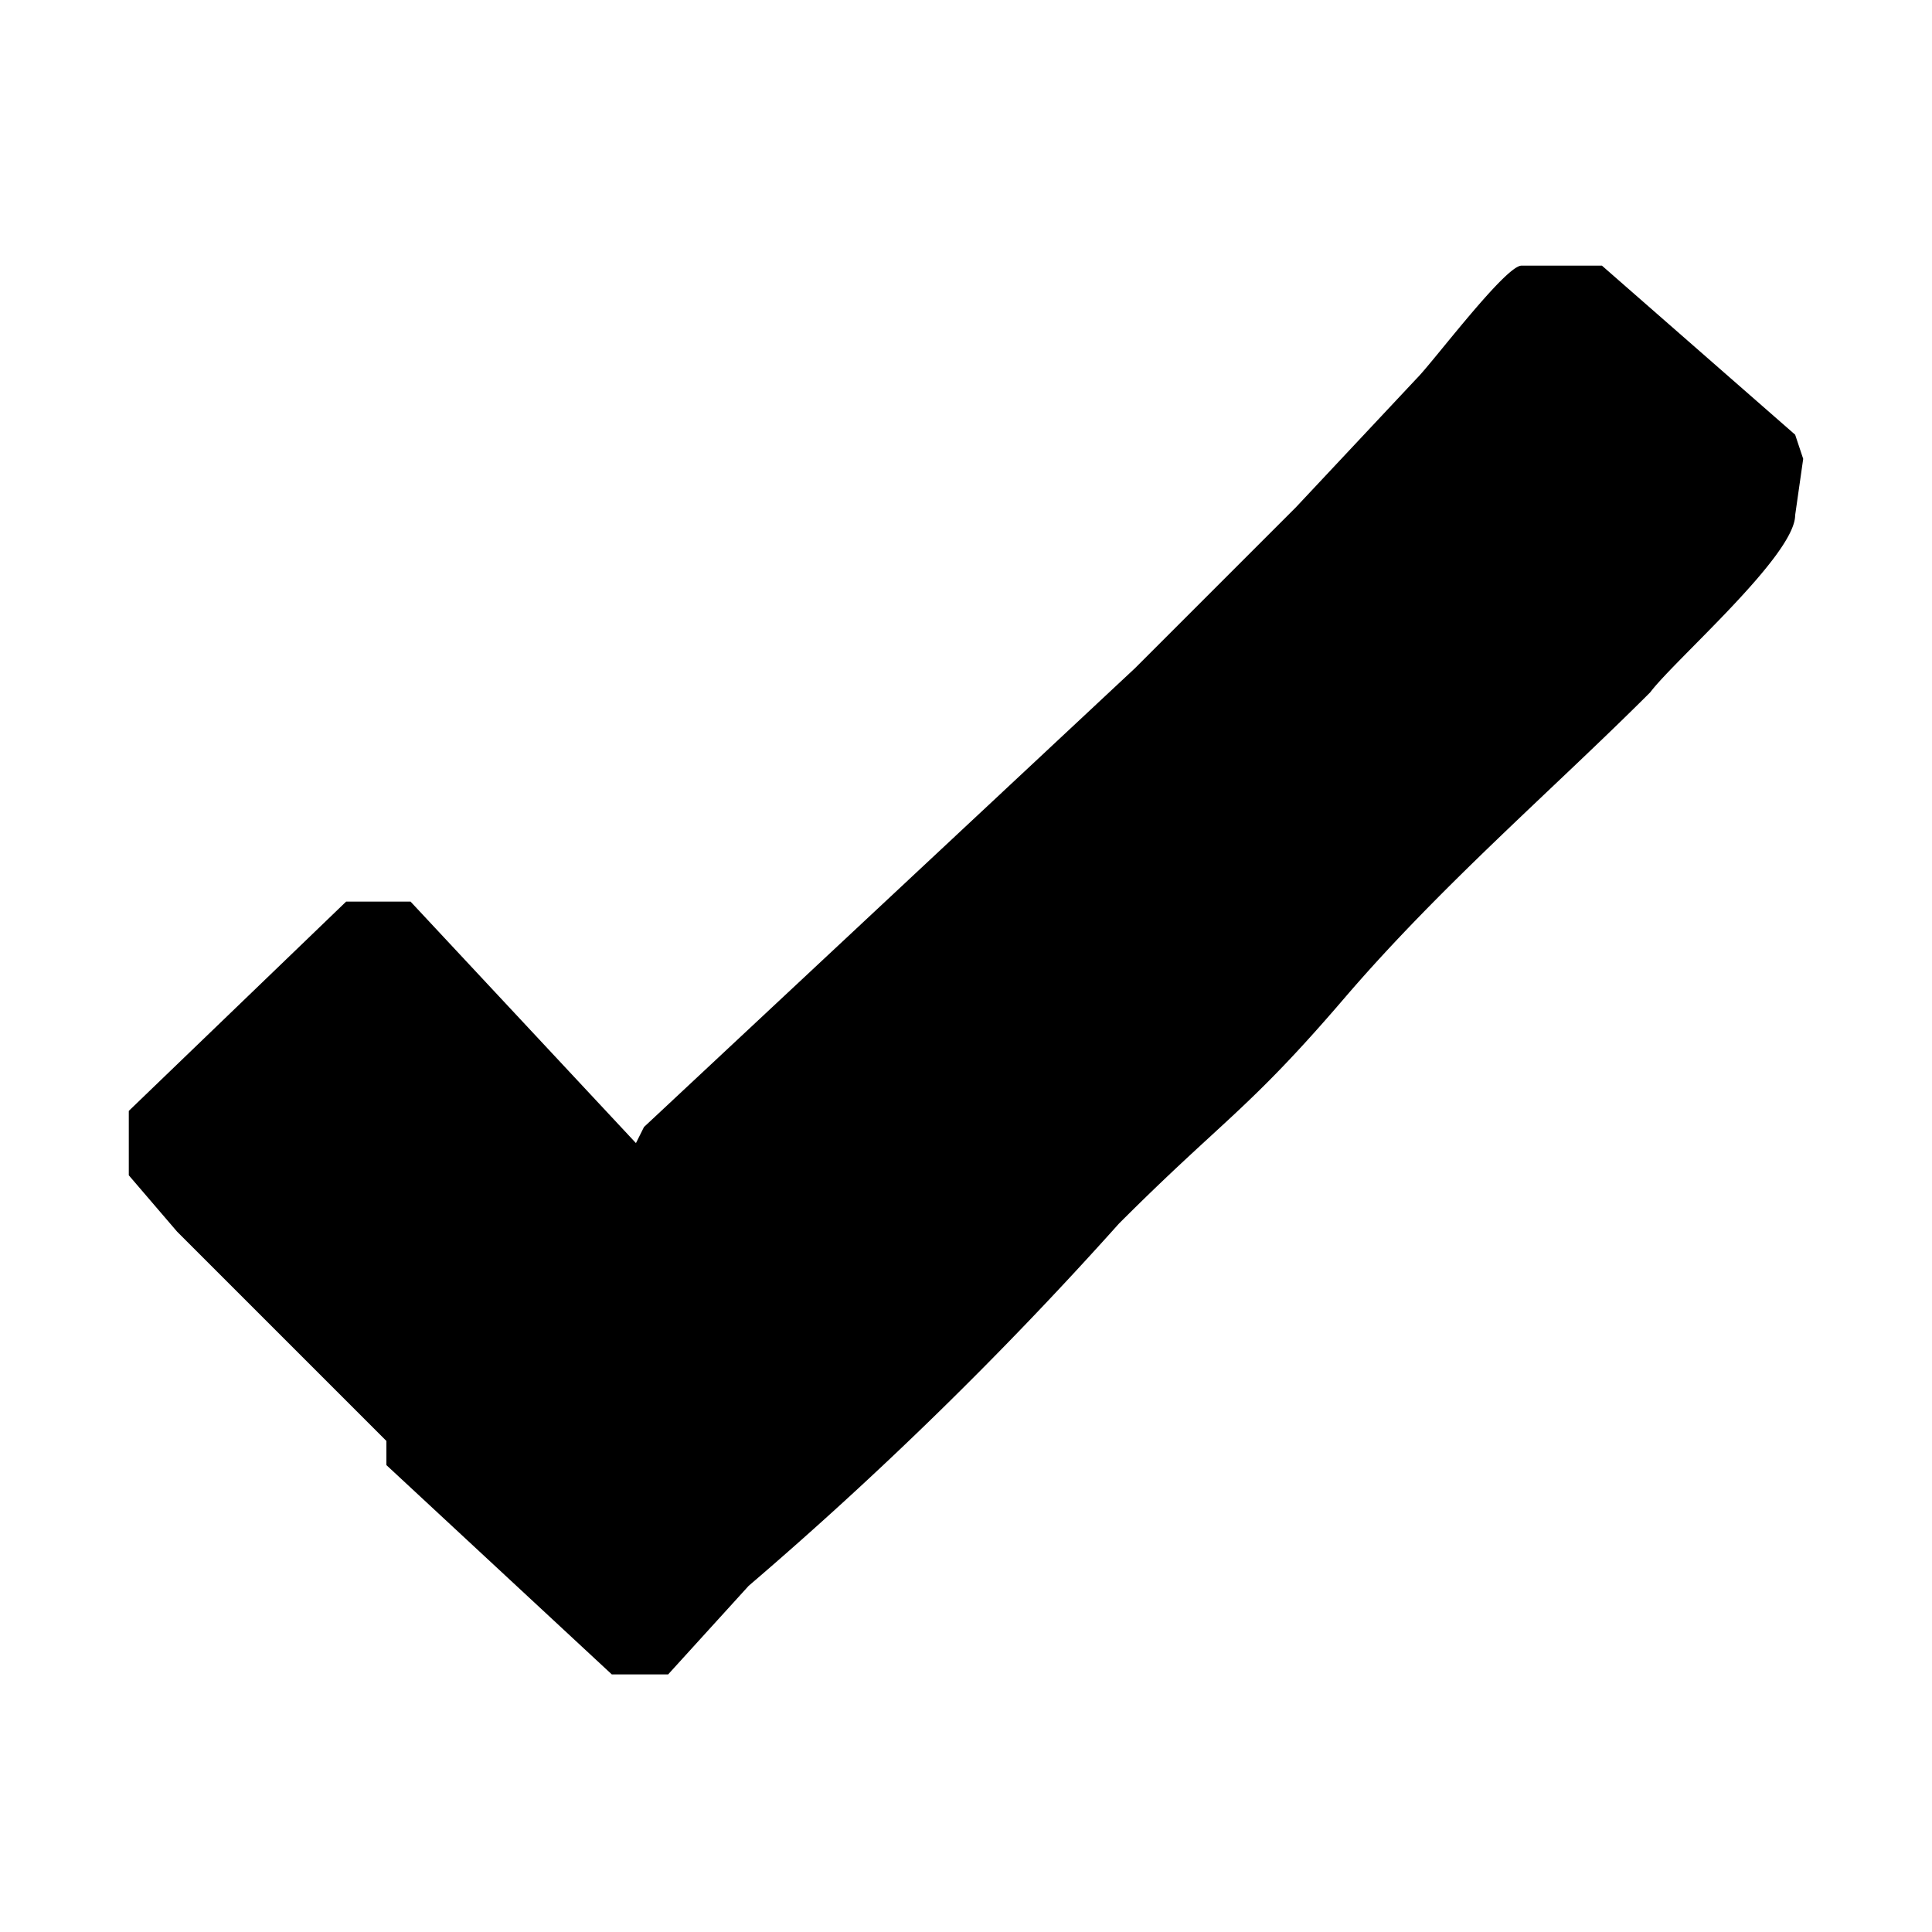 <svg xmlns="http://www.w3.org/2000/svg" viewBox="0 0 24 24"><path d="M22.4 5.7l-.1-.3-2.4-2.1h-1c-.2 0-1.1 1.2-1.3 1.4l-1.5 1.6-2 2L8 14l-.1.2-2.8-3h-.8l-2.7 2.6v.8l.6.7.6.6 2 2v.3l2.8 2.6h.7l1-1.1a48.5 48.5 0 004.6-4.5c1.3-1.3 1.6-1.4 2.8-2.8s2.6-2.6 3.8-3.8c.3-.4 1.8-1.7 1.8-2.2z"/></svg>
